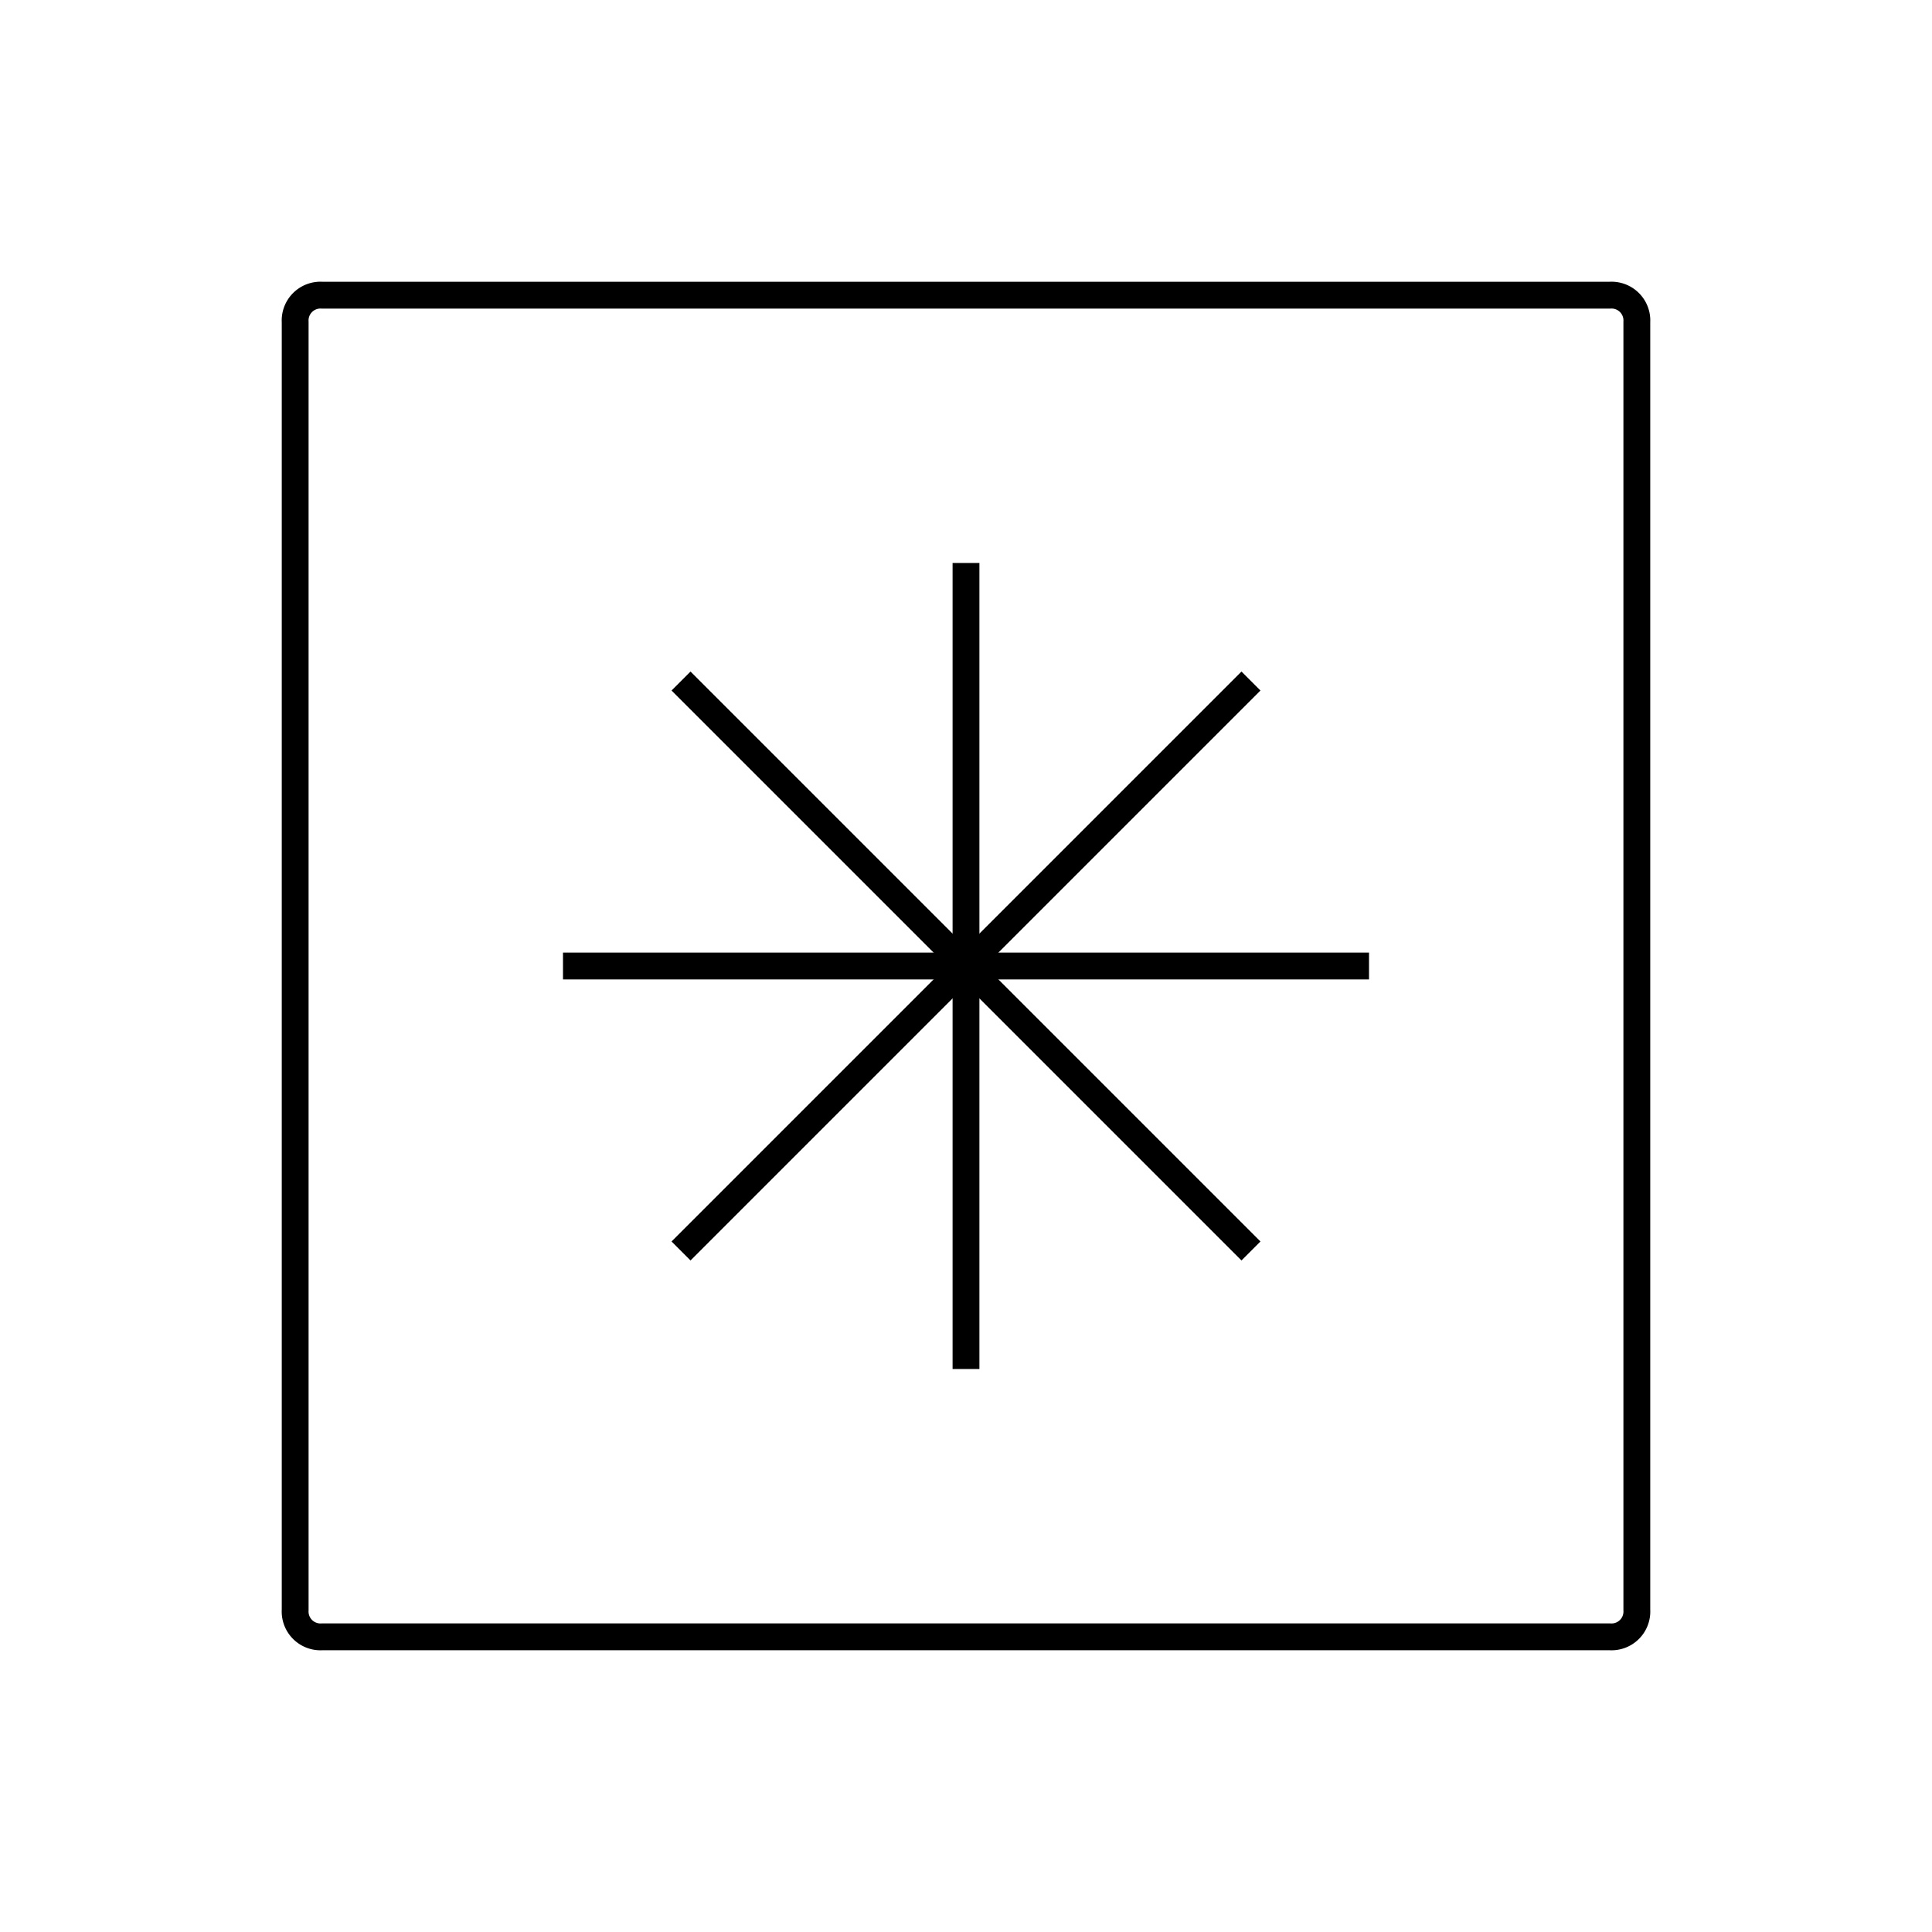 <svg id="emoji" viewBox="0 0 72 72" xmlns="http://www.w3.org/2000/svg" width="64" height="64">
  <g id="line-supplement">
    <line x1="36" x2="36" y1="20.981" y2="51.019" fill="none" stroke="#000" strokeLinecap="round" strokeLinejoin="round" strokeWidth="4"/>
    <line x1="51.019" x2="20.981" y1="36" y2="36" fill="none" stroke="#000" strokeLinecap="round" strokeLinejoin="round" strokeWidth="4"/>
    <line x1="46.62" x2="25.38" y1="25.38" y2="46.62" fill="none" stroke="#000" strokeLinecap="round" strokeLinejoin="round" strokeWidth="4"/>
    <line x1="46.62" x2="25.38" y1="46.62" y2="25.38" fill="none" stroke="#000" strokeLinecap="round" strokeLinejoin="round" strokeWidth="4"/>
  </g>
  <g id="line">
    <path fill="none" stroke="#000" strokeLinecap="round" strokeLinejoin="round" strokeWidth="2" d="M60,61H12a.945.945,0,0,1-1-1V12a.945.945,0,0,1,1-1H60a.945.945,0,0,1,1,1V60A.945.945,0,0,1,60,61Z"/>
  </g>
</svg>

